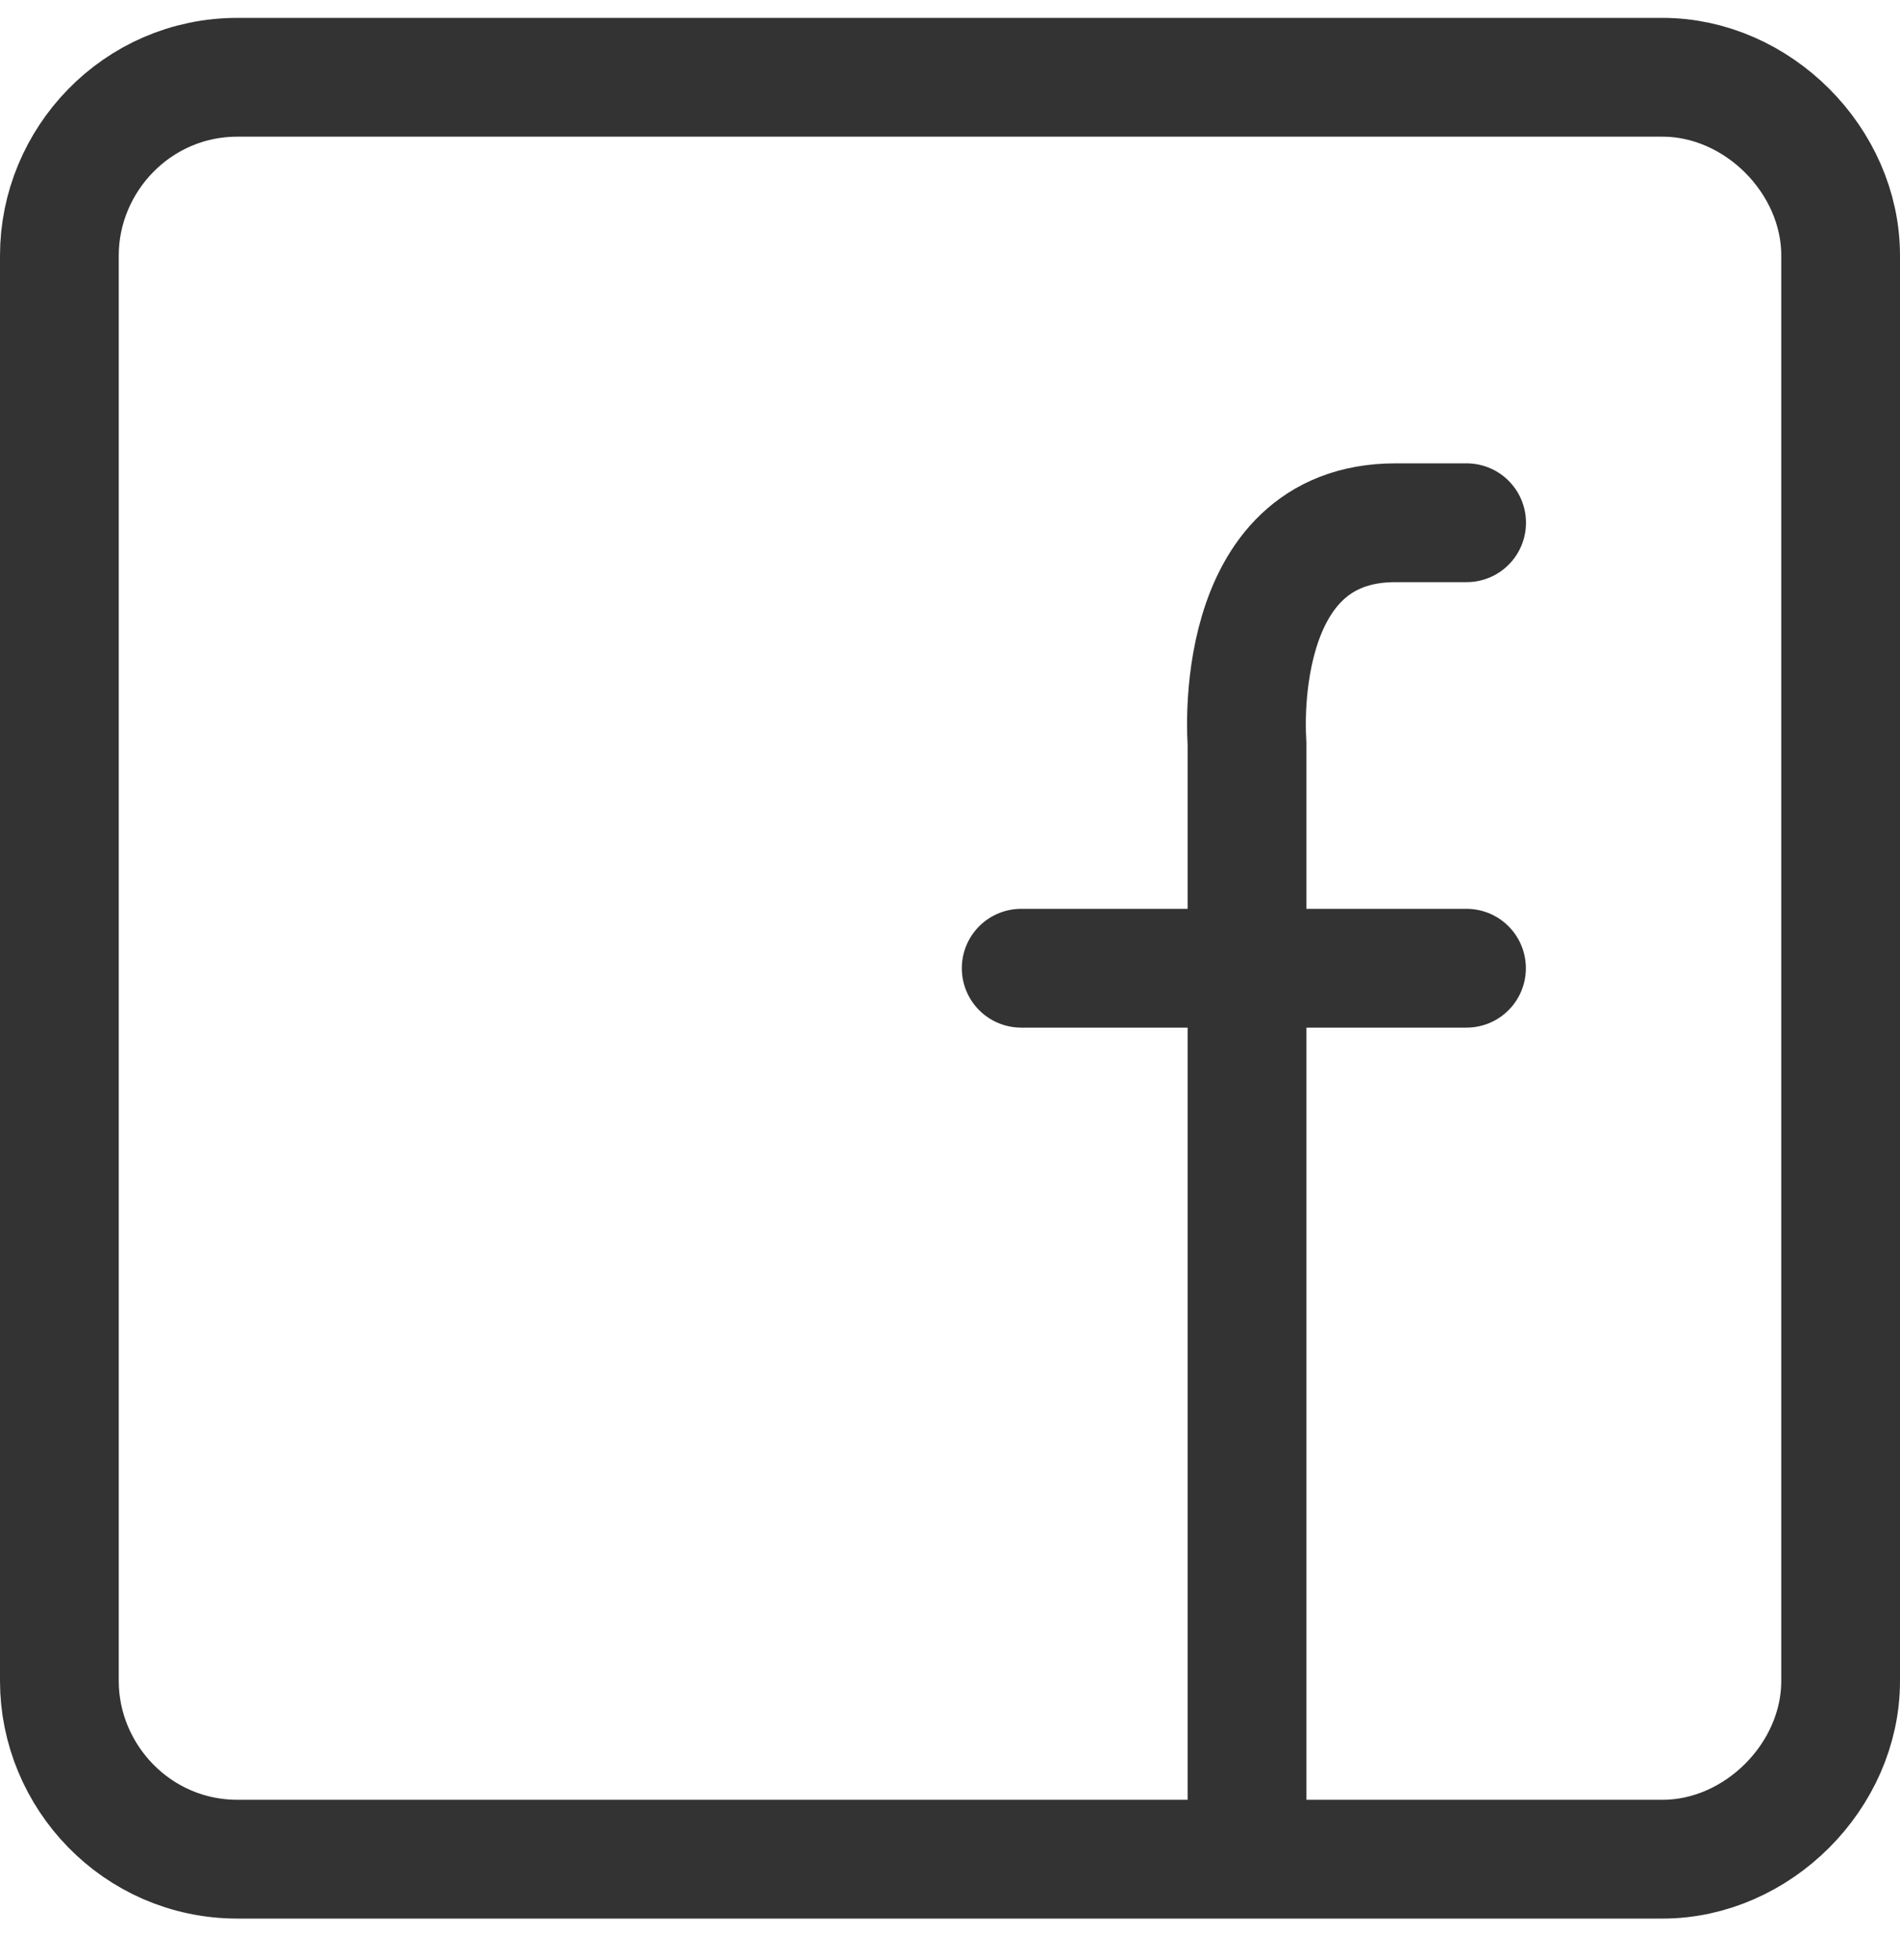 <svg width="32" height="33" viewBox="0 0 32 33" fill="none" xmlns="http://www.w3.org/2000/svg">
<path d="M28 1.301H4C2.3 1.301 1 2.701 1 4.301V28.301C1 29.901 2.3 31.301 4 31.301H28C29.6 31.301 31 29.901 31 28.301V4.301C31 2.701 29.6 1.301 28 1.301Z" stroke="#333333" stroke-width="2" stroke-miterlimit="10" stroke-linecap="round" stroke-linejoin="round"/>
<path d="M21.002 30.801V12.501C21.002 12.501 20.701 8.801 23.502 8.801C24.502 8.801 24.701 8.801 24.701 8.801" stroke="#333333" stroke-width="2" stroke-miterlimit="10" stroke-linecap="round" stroke-linejoin="round"/>
<path d="M17.199 16.301H24.699" stroke="#333333" stroke-width="2" stroke-miterlimit="10" stroke-linecap="round" stroke-linejoin="round"/>
</svg>

